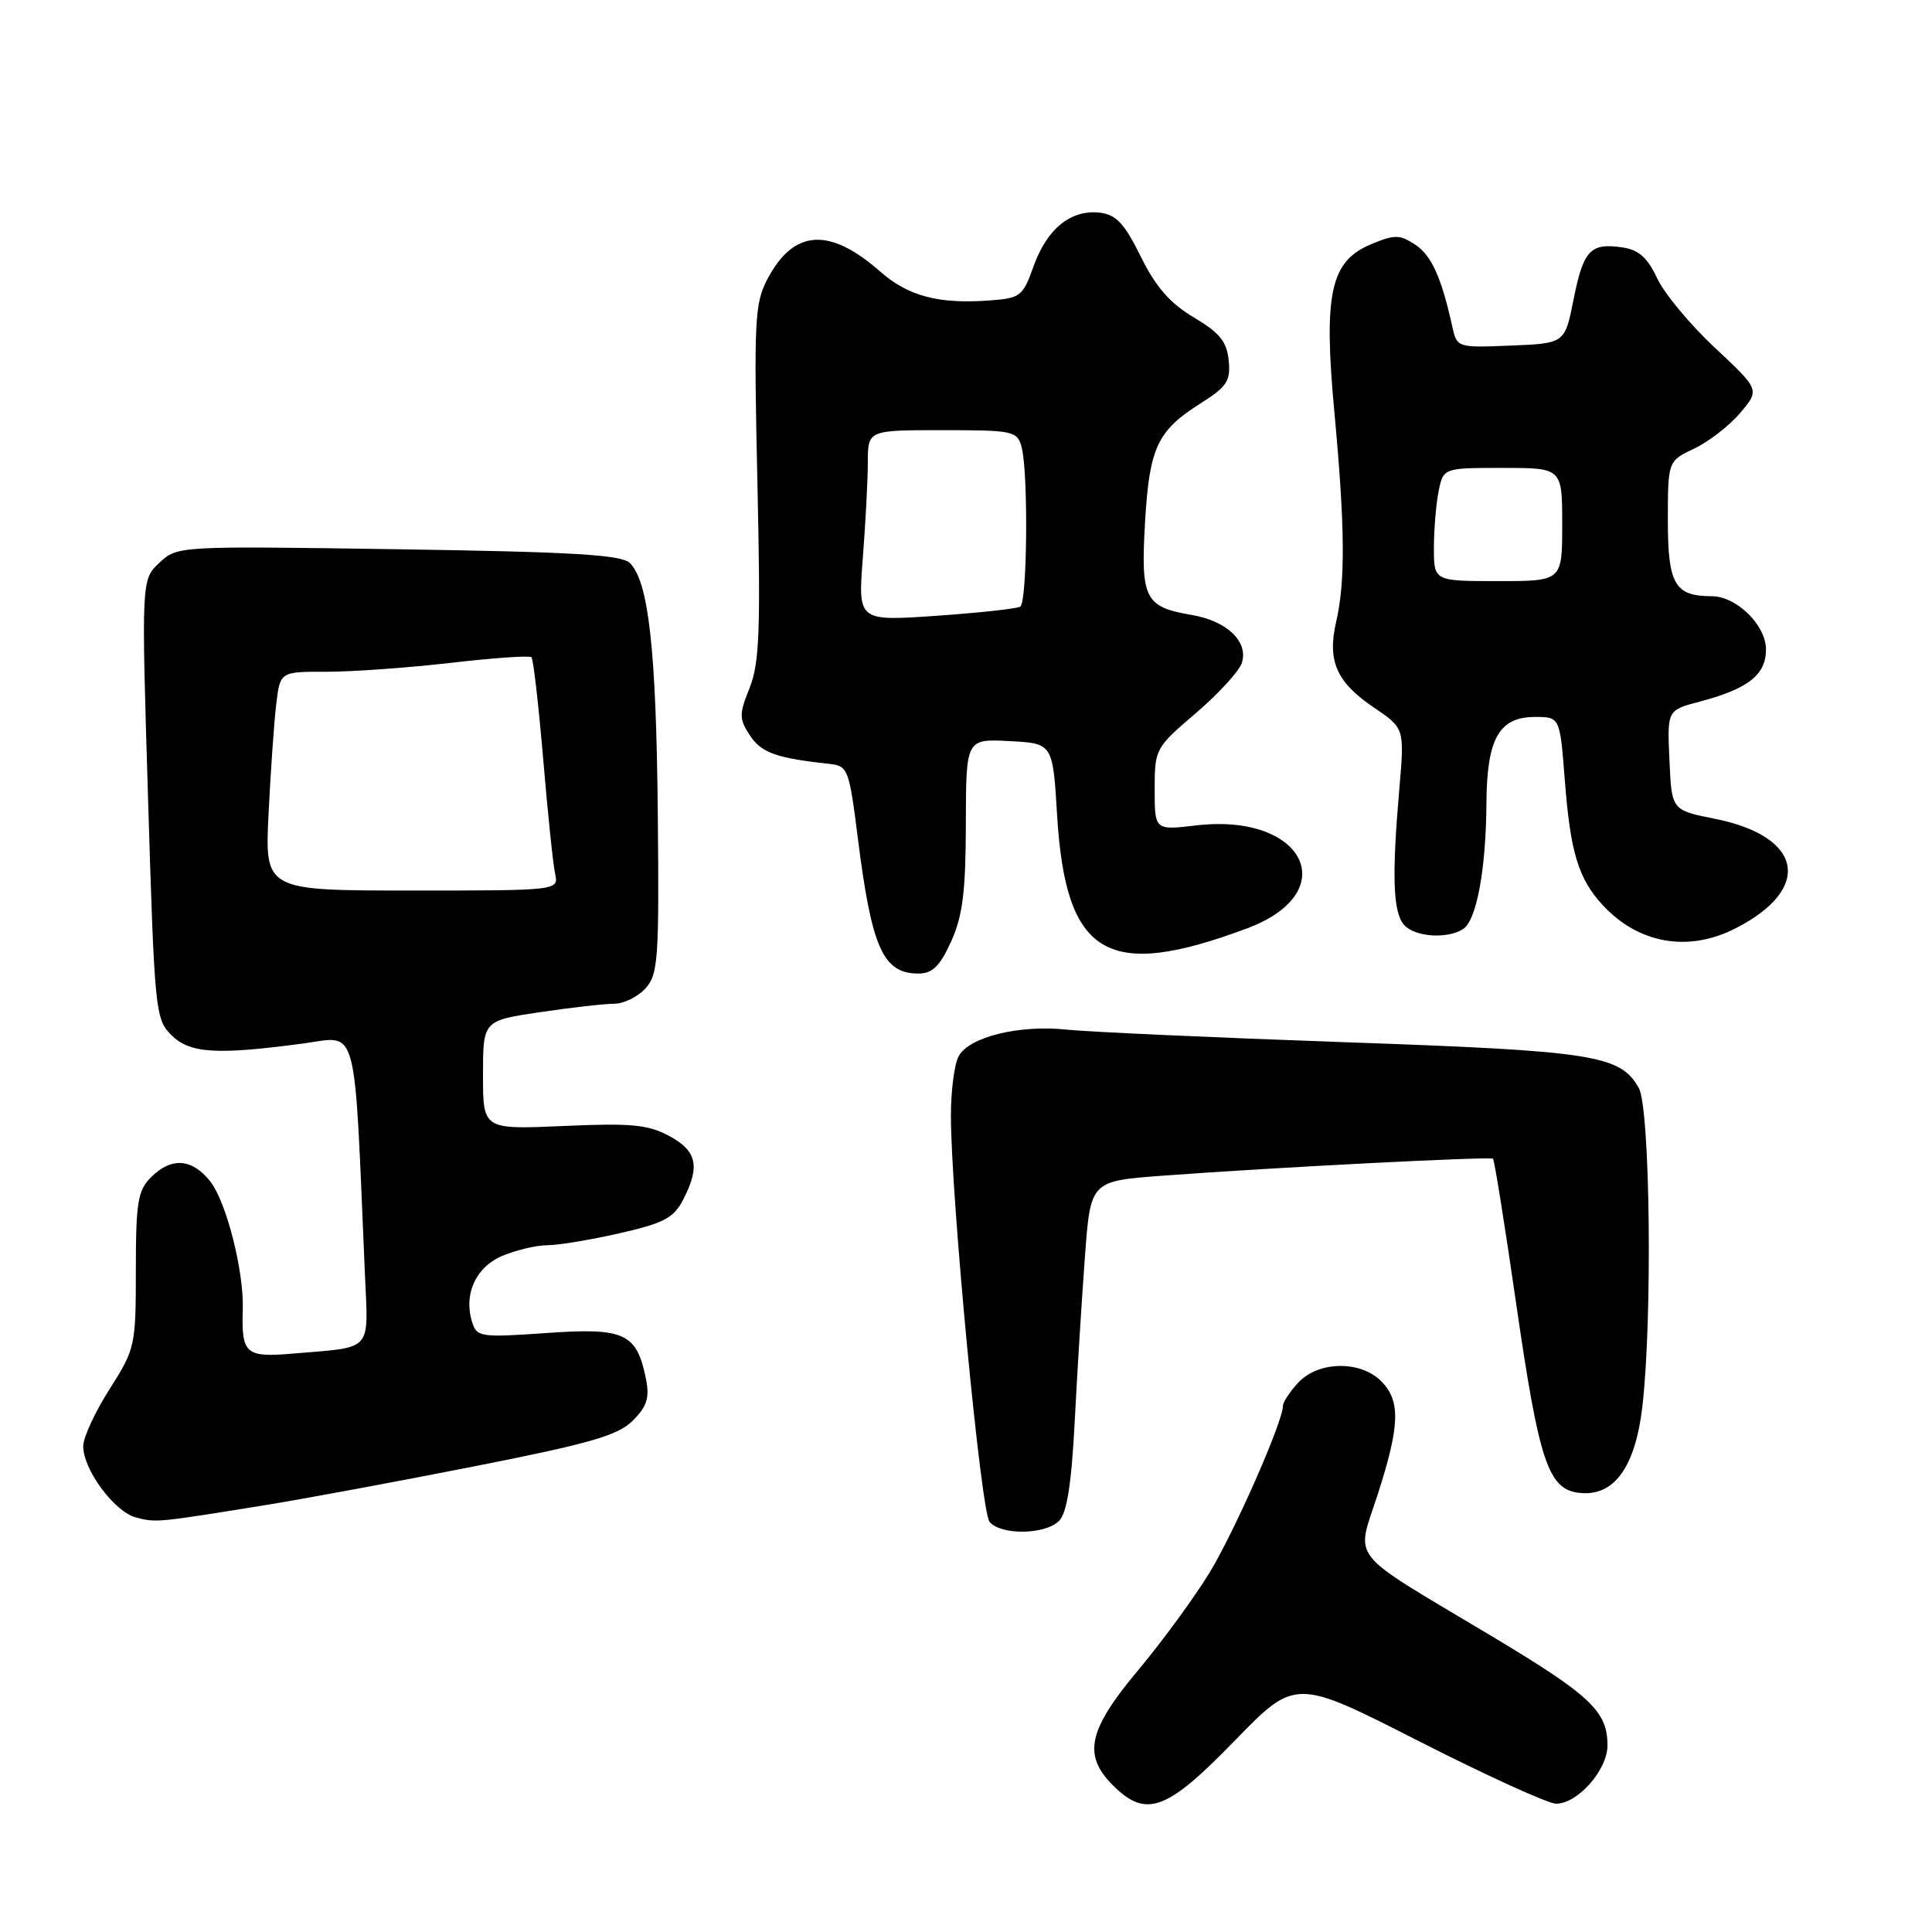 <?xml version="1.0" encoding="UTF-8" standalone="no"?>
<!DOCTYPE svg PUBLIC "-//W3C//DTD SVG 1.1//EN" "http://www.w3.org/Graphics/SVG/1.1/DTD/svg11.dtd" >
<svg xmlns="http://www.w3.org/2000/svg" xmlns:xlink="http://www.w3.org/1999/xlink" version="1.1" viewBox="0 0 256 256">
 <g >
 <path fill="currentColor"
d=" M 163.57 230.69 C 171.64 222.38 171.64 222.38 187.96 230.69 C 196.94 235.26 205.14 239.00 206.19 239.00 C 209.06 239.00 213.00 234.52 213.00 231.27 C 213.00 226.73 210.76 224.63 197.26 216.56 C 178.33 205.24 179.67 206.94 182.56 198.00 C 185.51 188.85 185.60 185.60 183.00 183.00 C 180.25 180.25 174.69 180.35 172.04 183.19 C 170.92 184.39 170.00 185.78 170.00 186.27 C 170.00 188.36 163.61 202.88 160.28 208.37 C 158.28 211.65 154.03 217.46 150.83 221.29 C 144.18 229.22 143.45 232.54 147.45 236.55 C 151.86 240.95 154.56 239.97 163.57 230.69 Z  M 140.33 201.53 C 141.37 200.48 141.98 196.66 142.41 188.28 C 142.74 181.80 143.35 172.00 143.76 166.50 C 144.50 156.50 144.50 156.50 154.00 155.79 C 168.59 154.70 197.46 153.22 197.83 153.54 C 198.02 153.70 199.39 162.31 200.89 172.67 C 203.93 193.69 205.14 197.34 209.24 197.81 C 213.84 198.35 216.67 194.48 217.62 186.39 C 218.97 174.86 218.66 146.85 217.15 144.17 C 214.69 139.79 211.25 139.25 178.00 138.09 C 160.68 137.48 144.18 136.73 141.33 136.43 C 135.04 135.76 128.39 137.40 127.02 139.97 C 126.46 141.01 126.00 144.53 126.00 147.79 C 126.00 158.47 129.97 200.26 131.12 201.65 C 132.62 203.45 138.48 203.37 140.33 201.53 Z  M 35.00 199.46 C 40.23 198.62 52.82 196.28 62.99 194.27 C 78.23 191.26 81.89 190.20 83.85 188.24 C 85.72 186.37 86.09 185.21 85.60 182.75 C 84.38 176.65 82.78 175.90 72.45 176.63 C 63.73 177.24 63.19 177.17 62.57 175.22 C 61.39 171.50 63.04 167.88 66.60 166.39 C 68.44 165.63 71.10 165.00 72.52 165.00 C 73.94 165.00 78.24 164.29 82.07 163.42 C 87.96 162.08 89.27 161.39 90.52 158.97 C 92.80 154.54 92.36 152.51 88.67 150.52 C 85.86 149.01 83.63 148.80 74.67 149.20 C 64.00 149.67 64.00 149.67 64.00 142.46 C 64.00 135.24 64.00 135.24 71.54 134.12 C 75.69 133.50 80.12 133.00 81.39 133.00 C 82.65 133.00 84.52 132.08 85.53 130.97 C 87.21 129.11 87.35 127.09 87.16 107.72 C 86.95 86.08 85.95 77.09 83.47 74.61 C 82.37 73.51 76.00 73.13 52.79 72.78 C 23.55 72.34 23.50 72.34 21.12 74.57 C 18.73 76.81 18.73 76.81 19.62 105.88 C 20.47 133.88 20.58 135.03 22.69 137.14 C 25.13 139.58 28.66 139.81 40.16 138.27 C 47.55 137.28 46.89 134.82 48.35 168.76 C 48.80 179.29 49.57 178.44 38.79 179.36 C 32.53 179.89 31.98 179.41 32.17 173.50 C 32.33 168.46 30.00 159.27 27.87 156.56 C 25.45 153.49 22.71 153.29 20.00 156.00 C 18.26 157.74 18.00 159.33 18.00 168.30 C 18.00 178.34 17.91 178.73 14.53 184.05 C 12.61 187.05 11.04 190.45 11.03 191.60 C 10.99 194.69 15.14 200.31 18.01 201.07 C 20.69 201.77 20.79 201.76 35.00 199.46 Z  M 126.03 124.75 C 127.56 121.37 127.96 118.19 127.98 109.20 C 128.00 97.90 128.00 97.90 133.75 98.20 C 139.50 98.50 139.50 98.50 140.07 108.00 C 141.21 126.70 146.68 129.96 165.28 123.00 C 178.06 118.21 172.85 107.69 158.52 109.37 C 153.00 110.02 153.00 110.02 153.00 104.59 C 153.00 99.24 153.09 99.08 158.46 94.49 C 161.46 91.92 164.20 88.93 164.55 87.84 C 165.45 85.02 162.57 82.27 157.89 81.48 C 151.70 80.43 151.14 79.34 151.72 69.29 C 152.29 59.32 153.33 57.08 159.08 53.45 C 162.58 51.24 163.08 50.48 162.81 47.76 C 162.56 45.26 161.61 44.09 158.19 42.06 C 155.03 40.18 153.15 38.03 151.16 34.00 C 148.99 29.60 147.90 28.44 145.73 28.18 C 141.91 27.74 138.75 30.29 136.97 35.24 C 135.52 39.30 135.23 39.52 131.00 39.82 C 124.34 40.30 120.33 39.23 116.64 35.99 C 109.88 30.05 105.16 30.37 101.67 37.01 C 100.00 40.20 99.88 42.55 100.36 63.88 C 100.80 83.54 100.63 87.88 99.33 91.14 C 97.92 94.66 97.92 95.24 99.38 97.46 C 100.88 99.75 102.88 100.46 109.99 101.23 C 112.34 101.49 112.53 101.99 113.66 111.00 C 115.50 125.63 117.00 129.00 121.70 129.00 C 123.55 129.00 124.54 128.03 126.03 124.75 Z  M 229.97 123.01 C 240.24 117.77 238.92 110.82 227.21 108.49 C 221.50 107.35 221.50 107.35 221.21 100.72 C 220.91 94.10 220.91 94.10 225.21 92.97 C 231.65 91.27 234.00 89.42 234.00 86.05 C 234.00 82.83 230.09 79.00 226.80 79.00 C 221.93 79.00 221.00 77.41 221.00 69.01 C 221.00 61.09 221.00 61.09 224.51 59.43 C 226.44 58.51 229.18 56.38 230.60 54.70 C 233.18 51.64 233.18 51.64 227.22 46.07 C 223.94 43.01 220.50 38.86 219.57 36.85 C 218.30 34.13 217.14 33.10 214.96 32.78 C 210.73 32.16 209.81 33.15 208.51 39.66 C 207.35 45.50 207.35 45.50 200.20 45.79 C 193.11 46.08 193.06 46.07 192.44 43.29 C 190.98 36.70 189.68 33.84 187.51 32.41 C 185.45 31.07 184.79 31.06 181.66 32.37 C 176.27 34.62 175.34 38.91 176.83 54.82 C 178.22 69.79 178.28 77.08 177.05 82.38 C 175.85 87.58 177.08 90.39 182.03 93.74 C 186.11 96.50 186.11 96.50 185.42 104.50 C 184.42 116.00 184.58 120.78 186.00 122.50 C 187.36 124.14 191.70 124.48 193.86 123.11 C 195.65 121.98 196.90 115.22 196.96 106.47 C 197.01 97.86 198.62 95.00 203.41 95.00 C 206.70 95.00 206.70 95.00 207.35 103.44 C 208.08 112.91 209.14 116.42 212.32 119.88 C 217.07 125.05 223.68 126.23 229.97 123.01 Z  M 35.59 107.75 C 35.87 102.11 36.32 95.59 36.61 93.25 C 37.12 89.00 37.12 89.00 43.31 89.01 C 46.72 89.01 54.11 88.48 59.74 87.83 C 65.37 87.18 70.18 86.84 70.42 87.09 C 70.67 87.33 71.36 93.38 71.97 100.52 C 72.57 107.66 73.28 114.51 73.55 115.75 C 74.04 118.00 74.04 118.00 54.56 118.00 C 35.08 118.00 35.08 118.00 35.59 107.75 Z  M 114.33 73.90 C 114.69 69.28 114.99 63.59 114.99 61.25 C 115.00 57.00 115.00 57.00 124.88 57.00 C 134.29 57.00 134.80 57.11 135.37 59.25 C 136.27 62.61 136.12 79.81 135.19 80.38 C 134.75 80.66 129.72 81.20 124.03 81.60 C 113.68 82.31 113.68 82.31 114.33 73.90 Z  M 190.00 72.62 C 190.00 70.22 190.28 66.84 190.62 65.12 C 191.25 62.00 191.25 62.00 199.12 62.00 C 207.00 62.00 207.00 62.00 207.00 69.50 C 207.00 77.00 207.00 77.00 198.50 77.00 C 190.00 77.00 190.00 77.00 190.00 72.62 Z "/>
</g>
</svg>